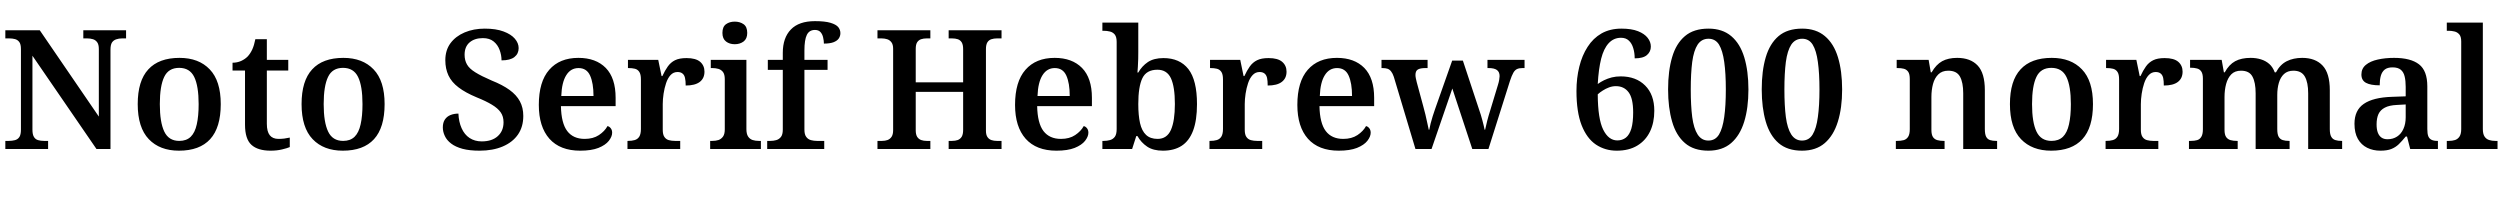 <svg xmlns="http://www.w3.org/2000/svg" xmlns:xlink="http://www.w3.org/1999/xlink" width="360.696" height="28.464"><path fill="black" d="M6.94 21.50L0.77 21.50L0.77 20.33L1.25 20.33Q1.75 20.33 2.16 20.22Q2.57 20.11 2.80 19.76Q3.02 19.42 3.02 18.70L3.02 18.70L3.02 7.08Q3.02 6.38 2.78 6.06Q2.54 5.74 2.16 5.64Q1.78 5.54 1.32 5.54L1.32 5.54L0.77 5.54L0.77 4.37L5.74 4.37L14.26 16.82L14.26 7.08Q14.26 6.43 14.03 6.11Q13.80 5.78 13.42 5.66Q13.03 5.54 12.58 5.54L12.58 5.54L12.02 5.54L12.02 4.37L18.19 4.37L18.19 5.54L17.62 5.54Q17.14 5.54 16.75 5.68Q16.37 5.81 16.15 6.14Q15.94 6.48 15.94 7.18L15.94 7.18L15.94 21.50L13.92 21.50L4.68 8.04L4.68 18.70Q4.68 19.42 4.90 19.76Q5.11 20.11 5.50 20.22Q5.88 20.33 6.36 20.33L6.36 20.33L6.94 20.33L6.94 21.50ZM25.82 21.74L25.82 21.74Q23.06 21.74 21.47 20.08Q19.87 18.41 19.87 15.02L19.87 15.02Q19.87 11.66 21.40 10.01Q22.92 8.35 25.90 8.35L25.90 8.35Q28.68 8.35 30.26 10.01Q31.85 11.66 31.85 15.02L31.85 15.02Q31.85 18.41 30.32 20.08Q28.80 21.74 25.82 21.74ZM25.87 20.33L25.87 20.33Q26.90 20.33 27.52 19.73Q28.13 19.13 28.39 17.94Q28.66 16.75 28.66 15.02L28.66 15.02Q28.66 12.41 28.02 11.10Q27.38 9.79 25.85 9.79L25.85 9.79Q24.31 9.79 23.69 11.10Q23.06 12.41 23.06 15.02L23.06 15.02Q23.06 17.64 23.70 18.98Q24.34 20.33 25.87 20.33ZM39.05 21.74L39.05 21.74Q37.20 21.74 36.28 20.90Q35.35 20.06 35.35 17.98L35.35 17.98L35.35 10.18L33.55 10.18L33.55 9.05Q34.20 9.05 34.78 8.80Q35.35 8.54 35.74 8.14L35.74 8.14Q36.12 7.73 36.40 7.13Q36.67 6.53 36.84 5.66L36.84 5.66L38.50 5.66L38.50 8.64L41.59 8.64L41.59 10.18L38.50 10.18L38.50 17.86Q38.50 18.98 38.92 19.51Q39.34 20.04 40.18 20.04L40.18 20.04Q40.61 20.04 41.02 19.99Q41.42 19.94 41.81 19.85L41.81 19.85L41.81 21.22Q41.45 21.38 40.69 21.56Q39.94 21.74 39.05 21.74ZM49.46 21.74L49.46 21.74Q46.70 21.74 45.11 20.08Q43.51 18.41 43.51 15.02L43.51 15.02Q43.51 11.66 45.04 10.01Q46.56 8.35 49.54 8.35L49.54 8.35Q52.32 8.35 53.90 10.01Q55.49 11.66 55.49 15.02L55.49 15.02Q55.49 18.41 53.96 20.08Q52.44 21.74 49.46 21.74ZM49.51 20.33L49.51 20.33Q50.54 20.33 51.16 19.73Q51.77 19.13 52.03 17.94Q52.30 16.75 52.30 15.02L52.30 15.02Q52.30 12.41 51.66 11.10Q51.02 9.79 49.49 9.79L49.49 9.79Q47.95 9.79 47.33 11.10Q46.70 12.41 46.70 15.02L46.70 15.02Q46.70 17.64 47.34 18.98Q47.98 20.33 49.51 20.33ZM69.19 21.74L69.19 21.74Q67.75 21.74 66.73 21.47Q65.71 21.19 65.09 20.71Q64.46 20.23 64.18 19.62Q63.89 19.01 63.89 18.38L63.89 18.38Q63.89 17.69 64.19 17.24Q64.49 16.80 64.99 16.60Q65.50 16.39 66.14 16.39L66.14 16.39Q66.19 17.59 66.60 18.50Q67.01 19.42 67.75 19.91Q68.50 20.40 69.50 20.40L69.50 20.40Q70.99 20.40 71.82 19.64Q72.65 18.89 72.65 17.64L72.65 17.64Q72.65 16.80 72.24 16.21Q71.83 15.62 70.98 15.11Q70.13 14.59 68.76 14.04L68.76 14.04Q67.15 13.37 66.16 12.61Q65.16 11.86 64.70 10.88Q64.25 9.91 64.25 8.69L64.25 8.69Q64.25 7.25 64.99 6.24Q65.74 5.23 67.03 4.68Q68.33 4.13 69.94 4.13L69.94 4.13Q71.57 4.13 72.65 4.54Q73.73 4.94 74.28 5.58Q74.83 6.22 74.83 6.94L74.83 6.94Q74.83 7.75 74.22 8.23Q73.61 8.71 72.36 8.71L72.36 8.71Q72.36 7.94 72.08 7.20Q71.81 6.46 71.22 5.98Q70.63 5.50 69.67 5.50L69.67 5.50Q68.47 5.50 67.75 6.12Q67.03 6.74 67.03 7.90L67.03 7.90Q67.03 8.69 67.37 9.29Q67.70 9.89 68.57 10.43Q69.43 10.97 70.94 11.62L70.94 11.62Q72.50 12.24 73.51 12.97Q74.52 13.70 75.01 14.62Q75.50 15.53 75.50 16.73L75.50 16.73Q75.50 18.29 74.74 19.40Q73.97 20.52 72.54 21.13Q71.11 21.74 69.19 21.74ZM83.71 21.74L83.71 21.74Q80.81 21.74 79.27 20.02Q77.74 18.29 77.74 15.14L77.74 15.14Q77.74 11.78 79.24 10.07Q80.74 8.35 83.45 8.35L83.45 8.35Q85.97 8.35 87.40 9.80Q88.82 11.26 88.82 14.11L88.82 14.11L88.82 15.31L80.93 15.31Q80.98 17.78 81.84 18.91Q82.70 20.04 84.36 20.04L84.36 20.04Q85.58 20.04 86.41 19.49Q87.24 18.94 87.65 18.19L87.65 18.19Q87.94 18.26 88.13 18.52Q88.32 18.77 88.32 19.15L88.32 19.15Q88.32 19.70 87.84 20.32Q87.36 20.93 86.34 21.34Q85.32 21.74 83.71 21.74ZM80.98 13.85L85.63 13.85Q85.63 12.00 85.14 10.91Q84.65 9.82 83.47 9.82L83.47 9.82Q82.34 9.82 81.70 10.85Q81.05 11.88 80.98 13.85L80.98 13.85ZM98.14 21.50L90.53 21.50L90.53 20.33L90.60 20.33Q91.15 20.33 91.57 20.21Q91.99 20.09 92.23 19.72Q92.47 19.34 92.47 18.60L92.47 18.60L92.47 11.45Q92.47 10.73 92.24 10.38Q92.02 10.03 91.61 9.92Q91.20 9.82 90.67 9.82L90.67 9.82L90.60 9.82L90.60 8.64L94.97 8.64L95.45 10.97L95.57 10.97Q95.93 10.18 96.35 9.59Q96.77 9.00 97.39 8.69Q98.02 8.38 99.05 8.38L99.05 8.38Q100.39 8.38 101.02 8.92Q101.64 9.46 101.64 10.34L101.64 10.34Q101.64 11.30 100.96 11.82Q100.27 12.34 98.93 12.34L98.93 12.34Q98.93 11.66 98.83 11.24Q98.74 10.82 98.47 10.61Q98.21 10.39 97.75 10.39L97.75 10.39Q97.15 10.39 96.74 10.84Q96.34 11.28 96.10 12.00Q95.86 12.72 95.74 13.52Q95.62 14.33 95.62 15.02L95.62 15.02L95.62 18.72Q95.62 19.42 95.86 19.76Q96.10 20.11 96.50 20.22Q96.91 20.33 97.39 20.33L97.39 20.33L98.14 20.33L98.14 21.50ZM109.78 21.50L102.46 21.50L102.46 20.33L102.77 20.33Q103.27 20.33 103.67 20.20Q104.06 20.06 104.32 19.70Q104.57 19.34 104.57 18.67L104.57 18.67L104.57 11.42Q104.57 10.75 104.32 10.40Q104.06 10.06 103.66 9.94Q103.25 9.82 102.77 9.82L102.77 9.82L102.55 9.82L102.55 8.64L107.69 8.64L107.69 18.62Q107.69 19.32 107.93 19.69Q108.17 20.06 108.58 20.20Q108.98 20.33 109.49 20.33L109.49 20.33L109.78 20.33L109.78 21.50ZM106.01 6.38L106.01 6.38Q105.26 6.38 104.75 5.99Q104.23 5.59 104.23 4.75L104.23 4.75Q104.23 3.86 104.75 3.49Q105.26 3.12 106.01 3.12L106.01 3.12Q106.75 3.12 107.28 3.49Q107.81 3.86 107.81 4.75L107.81 4.75Q107.81 5.59 107.28 5.99Q106.75 6.38 106.01 6.38ZM118.92 21.50L110.69 21.50L110.69 20.33L111.14 20.33Q111.58 20.33 111.98 20.22Q112.39 20.11 112.67 19.76Q112.94 19.42 112.94 18.70L112.94 18.70L112.94 10.08L110.78 10.08L110.78 8.64L112.94 8.64L112.94 7.63Q112.94 5.45 114.11 4.25Q115.27 3.05 117.58 3.05L117.58 3.05Q119.02 3.05 119.82 3.29Q120.62 3.53 120.94 3.91Q121.25 4.30 121.25 4.78L121.25 4.78Q121.25 5.21 121.01 5.56Q120.77 5.90 120.24 6.10Q119.71 6.29 118.87 6.29L118.87 6.29Q118.87 5.88 118.76 5.41Q118.66 4.94 118.38 4.63Q118.10 4.32 117.58 4.32L117.58 4.32Q116.76 4.32 116.41 5.03Q116.06 5.74 116.06 7.30L116.06 7.30L116.06 8.64L119.40 8.64L119.40 10.08L116.06 10.08L116.06 18.70Q116.06 19.42 116.33 19.76Q116.59 20.11 117.01 20.22Q117.43 20.33 117.86 20.33L117.86 20.33L118.92 20.33L118.92 21.50ZM134.23 21.50L126.60 21.50L126.60 20.33L127.25 20.33Q127.70 20.33 128.06 20.20Q128.42 20.06 128.64 19.73Q128.86 19.39 128.86 18.79L128.86 18.79L128.86 7.03Q128.86 6.43 128.62 6.11Q128.38 5.78 128.00 5.66Q127.63 5.54 127.18 5.54L127.18 5.54L126.60 5.54L126.60 4.37L134.23 4.37L134.23 5.54L133.70 5.54Q133.25 5.54 132.89 5.66Q132.53 5.78 132.32 6.11Q132.12 6.43 132.12 7.06L132.12 7.06L132.12 11.88L138.96 11.88L138.96 7.08Q138.96 6.46 138.76 6.12Q138.55 5.78 138.19 5.66Q137.83 5.54 137.35 5.54L137.35 5.54L136.87 5.54L136.87 4.37L144.50 4.37L144.50 5.54L143.83 5.54Q143.40 5.54 143.03 5.66Q142.66 5.78 142.45 6.12Q142.25 6.46 142.25 7.08L142.25 7.08L142.25 18.86Q142.25 19.44 142.46 19.76Q142.68 20.09 143.04 20.21Q143.40 20.33 143.83 20.33L143.83 20.33L144.50 20.33L144.50 21.50L136.87 21.50L136.87 20.33L137.35 20.33Q137.83 20.33 138.19 20.20Q138.55 20.06 138.76 19.72Q138.96 19.37 138.96 18.74L138.96 18.74L138.96 13.25L132.12 13.25L132.12 18.79Q132.12 19.39 132.32 19.73Q132.53 20.06 132.89 20.20Q133.25 20.33 133.70 20.33L133.70 20.33L134.23 20.33L134.23 21.50ZM152.42 21.74L152.42 21.74Q149.52 21.74 147.98 20.02Q146.45 18.29 146.45 15.14L146.45 15.14Q146.45 11.78 147.95 10.07Q149.45 8.35 152.16 8.35L152.16 8.35Q154.68 8.35 156.11 9.80Q157.54 11.26 157.54 14.11L157.54 14.11L157.54 15.31L149.64 15.31Q149.69 17.78 150.55 18.91Q151.42 20.04 153.07 20.04L153.07 20.04Q154.30 20.04 155.12 19.49Q155.95 18.94 156.36 18.19L156.36 18.19Q156.65 18.26 156.84 18.52Q157.03 18.77 157.03 19.15L157.03 19.15Q157.03 19.70 156.55 20.32Q156.07 20.93 155.05 21.34Q154.03 21.74 152.42 21.74ZM149.69 13.85L154.34 13.85Q154.34 12.00 153.85 10.91Q153.36 9.82 152.18 9.82L152.18 9.82Q151.06 9.82 150.41 10.85Q149.76 11.88 149.69 13.85L149.69 13.85ZM167.78 21.74L167.78 21.74Q166.39 21.74 165.52 21.16Q164.64 20.57 164.11 19.63L164.11 19.63L163.94 19.63L163.34 21.50L159.05 21.50L159.05 20.33L159.24 20.33Q159.72 20.33 160.15 20.21Q160.58 20.09 160.85 19.73Q161.11 19.37 161.11 18.62L161.11 18.62L161.11 6.05Q161.11 5.35 160.85 5.00Q160.58 4.66 160.15 4.55Q159.72 4.44 159.22 4.44L159.22 4.44L159.05 4.44L159.05 3.26L164.23 3.26L164.23 7.49Q164.23 7.90 164.22 8.48Q164.21 9.07 164.17 9.62Q164.14 10.18 164.11 10.46L164.11 10.46L164.23 10.46Q164.76 9.53 165.62 8.95Q166.49 8.38 167.86 8.38L167.86 8.38Q170.21 8.38 171.46 9.97Q172.70 11.57 172.70 15.02L172.70 15.02Q172.70 17.35 172.14 18.84Q171.58 20.33 170.48 21.04Q169.39 21.74 167.78 21.74ZM167.02 20.04L167.02 20.04Q168.36 20.04 168.94 18.74Q169.51 17.45 169.51 15L169.51 15Q169.51 12.53 168.94 11.29Q168.36 10.06 166.99 10.06L166.99 10.06Q165.41 10.06 164.82 11.28Q164.23 12.50 164.23 15.02L164.23 15.02Q164.23 16.63 164.48 17.76Q164.74 18.89 165.35 19.46Q165.96 20.04 167.02 20.04ZM182.11 21.50L174.50 21.50L174.50 20.33L174.58 20.33Q175.13 20.33 175.55 20.21Q175.97 20.09 176.21 19.72Q176.45 19.34 176.45 18.60L176.45 18.60L176.45 11.45Q176.45 10.73 176.22 10.38Q175.99 10.03 175.58 9.92Q175.18 9.82 174.65 9.82L174.65 9.82L174.58 9.82L174.58 8.64L178.94 8.64L179.42 10.97L179.54 10.97Q179.90 10.18 180.32 9.59Q180.74 9.00 181.37 8.69Q181.99 8.38 183.02 8.38L183.02 8.38Q184.37 8.38 184.99 8.92Q185.62 9.46 185.62 10.34L185.62 10.34Q185.62 11.30 184.93 11.82Q184.25 12.34 182.90 12.34L182.90 12.34Q182.90 11.66 182.81 11.24Q182.71 10.82 182.45 10.61Q182.18 10.39 181.73 10.39L181.73 10.39Q181.13 10.39 180.72 10.84Q180.31 11.28 180.07 12.00Q179.83 12.72 179.71 13.52Q179.59 14.33 179.59 15.02L179.59 15.02L179.59 18.72Q179.59 19.42 179.83 19.76Q180.07 20.11 180.48 20.22Q180.89 20.33 181.37 20.33L181.37 20.33L182.11 20.33L182.11 21.50ZM193.15 21.74L193.15 21.74Q190.25 21.74 188.71 20.02Q187.18 18.29 187.18 15.14L187.18 15.14Q187.18 11.78 188.68 10.07Q190.18 8.35 192.89 8.35L192.89 8.35Q195.41 8.35 196.84 9.80Q198.26 11.26 198.26 14.11L198.26 14.11L198.26 15.31L190.37 15.31Q190.42 17.78 191.28 18.91Q192.14 20.04 193.80 20.04L193.80 20.04Q195.02 20.04 195.85 19.49Q196.68 18.94 197.09 18.19L197.09 18.19Q197.38 18.26 197.57 18.52Q197.76 18.77 197.76 19.15L197.76 19.15Q197.76 19.70 197.28 20.32Q196.80 20.93 195.78 21.34Q194.76 21.74 193.15 21.74ZM190.42 13.85L195.07 13.85Q195.07 12.00 194.58 10.91Q194.09 9.82 192.91 9.82L192.91 9.82Q191.78 9.82 191.14 10.85Q190.49 11.88 190.42 13.85L190.42 13.85ZM204.22 21.50L201.10 11.09Q200.93 10.58 200.71 10.31Q200.50 10.03 200.20 9.92Q199.90 9.82 199.42 9.82L199.42 9.82L199.32 9.82L199.32 8.64L205.97 8.64L205.97 9.82L205.66 9.82Q204.94 9.82 204.58 10.02Q204.22 10.22 204.22 10.82L204.22 10.82Q204.22 11.02 204.28 11.32Q204.34 11.62 204.41 11.88L204.41 11.88L205.34 15.31Q205.51 15.89 205.66 16.54Q205.80 17.18 205.93 17.75Q206.06 18.31 206.14 18.72L206.14 18.72L206.21 18.72Q206.28 18.31 206.41 17.81Q206.54 17.30 206.71 16.76Q206.88 16.22 207.05 15.74L207.05 15.74L209.52 8.74L211.06 8.74L213.41 15.84Q213.53 16.18 213.65 16.57Q213.77 16.97 213.88 17.38Q213.98 17.78 214.07 18.13Q214.15 18.48 214.20 18.72L214.20 18.72L214.27 18.72Q214.39 18.14 214.57 17.44Q214.75 16.73 215.04 15.82L215.04 15.82L216.14 12.19Q216.24 11.88 216.30 11.53Q216.36 11.18 216.36 10.99L216.36 10.99Q216.36 10.37 215.96 10.09Q215.57 9.82 214.78 9.82L214.78 9.82L214.61 9.82L214.61 8.64L219.96 8.64L219.96 9.82L219.65 9.82Q219.19 9.82 218.88 9.96Q218.57 10.10 218.34 10.50Q218.11 10.90 217.85 11.69L217.85 11.69L214.75 21.50L212.42 21.50L209.54 12.77L206.54 21.50L204.22 21.50ZM233.26 21.74L233.26 21.74Q231.58 21.74 230.26 20.86Q228.94 19.97 228.19 18.06Q227.45 16.15 227.45 13.13L227.45 13.13Q227.45 11.26 227.86 9.62Q228.26 7.99 229.06 6.76Q229.85 5.52 231.07 4.82Q232.30 4.13 233.93 4.13L233.93 4.13Q235.39 4.13 236.33 4.50Q237.26 4.87 237.72 5.46Q238.18 6.05 238.18 6.72L238.18 6.72Q238.18 7.46 237.62 7.94Q237.07 8.42 235.85 8.42L235.85 8.42Q235.85 7.61 235.64 6.94Q235.44 6.26 235.01 5.86Q234.58 5.45 233.88 5.45L233.88 5.45Q232.82 5.45 232.10 6.23Q231.38 7.01 231.01 8.48Q230.64 9.96 230.52 12.12L230.52 12.12Q230.95 11.81 231.44 11.57Q231.94 11.33 232.54 11.17Q233.14 11.02 233.83 11.02L233.83 11.02Q236.04 11.02 237.36 12.34Q238.68 13.66 238.68 15.98L238.68 15.98Q238.68 17.69 238.06 18.98Q237.43 20.28 236.22 21.01Q235.01 21.74 233.26 21.74ZM233.35 20.26L233.35 20.26Q234.07 20.26 234.59 19.85Q235.10 19.44 235.37 18.55Q235.63 17.66 235.63 16.22L235.63 16.22Q235.63 14.18 234.97 13.31Q234.31 12.43 233.14 12.43L233.14 12.43Q232.63 12.43 232.15 12.61Q231.67 12.79 231.25 13.06Q230.83 13.32 230.52 13.61L230.52 13.61Q230.54 17.16 231.31 18.71Q232.08 20.26 233.35 20.26ZM246.48 21.74L246.48 21.74Q244.37 21.74 243.10 20.64Q241.82 19.54 241.25 17.54Q240.67 15.55 240.67 12.89L240.67 12.89Q240.67 10.22 241.25 8.26Q241.82 6.29 243.10 5.21Q244.37 4.13 246.50 4.13L246.50 4.13Q248.50 4.13 249.78 5.21Q251.06 6.29 251.66 8.27Q252.26 10.25 252.26 12.91L252.26 12.91Q252.26 15.58 251.65 17.56Q251.04 19.54 249.77 20.64Q248.50 21.74 246.48 21.74ZM246.48 20.28L246.48 20.28Q247.49 20.28 248.02 19.40Q248.54 18.53 248.77 16.88Q249 15.24 249 12.91L249 12.91Q249 10.58 248.77 8.94Q248.54 7.30 248.02 6.44Q247.49 5.59 246.50 5.59L246.50 5.59Q245.50 5.59 244.93 6.44Q244.37 7.30 244.15 8.94Q243.94 10.58 243.94 12.91L243.94 12.91Q243.94 15.24 244.15 16.88Q244.37 18.53 244.93 19.40Q245.50 20.28 246.48 20.28ZM259.99 21.74L259.99 21.74Q257.88 21.74 256.61 20.64Q255.34 19.54 254.76 17.54Q254.18 15.55 254.18 12.89L254.18 12.89Q254.18 10.22 254.76 8.26Q255.34 6.29 256.61 5.21Q257.88 4.13 260.02 4.13L260.02 4.13Q262.01 4.13 263.29 5.21Q264.58 6.29 265.18 8.27Q265.78 10.25 265.78 12.91L265.78 12.91Q265.78 15.58 265.16 17.56Q264.55 19.54 263.28 20.64Q262.01 21.74 259.99 21.74ZM259.99 20.28L259.99 20.28Q261 20.28 261.53 19.40Q262.06 18.53 262.28 16.88Q262.51 15.24 262.51 12.91L262.51 12.91Q262.51 10.58 262.28 8.94Q262.06 7.30 261.53 6.44Q261 5.59 260.02 5.59L260.02 5.59Q259.01 5.59 258.44 6.44Q257.88 7.30 257.66 8.94Q257.45 10.58 257.45 12.91L257.45 12.91Q257.45 15.24 257.66 16.88Q257.88 18.53 258.44 19.40Q259.01 20.28 259.99 20.28ZM280.56 21.50L273.53 21.50L273.53 20.33L273.70 20.33Q274.25 20.33 274.66 20.22Q275.06 20.11 275.30 19.74Q275.54 19.37 275.54 18.65L275.54 18.65L275.54 11.40Q275.54 10.70 275.32 10.37Q275.09 10.03 274.69 9.92Q274.30 9.82 273.77 9.82L273.77 9.82L273.65 9.82L273.65 8.64L278.26 8.64L278.57 10.44L278.69 10.44Q279.34 9.31 280.21 8.83Q281.09 8.35 282.38 8.35L282.38 8.35Q284.30 8.35 285.34 9.46Q286.37 10.56 286.37 13.01L286.37 13.01L286.37 18.62Q286.37 19.37 286.56 19.73Q286.75 20.09 287.12 20.21Q287.50 20.33 288.02 20.33L288.02 20.33L288.14 20.33L288.14 21.50L283.25 21.50L283.25 13.46Q283.25 11.90 282.78 11.05Q282.31 10.20 281.09 10.20L281.09 10.20Q280.20 10.20 279.66 10.73Q279.12 11.26 278.89 12.12Q278.66 12.98 278.66 13.99L278.66 13.99L278.66 18.74Q278.66 19.44 278.89 19.78Q279.12 20.11 279.52 20.22Q279.91 20.33 280.44 20.33L280.44 20.33L280.56 20.33L280.56 21.50ZM295.94 21.74L295.94 21.74Q293.18 21.74 291.59 20.08Q289.99 18.41 289.99 15.02L289.99 15.02Q289.99 11.66 291.52 10.01Q293.04 8.35 296.02 8.35L296.02 8.35Q298.80 8.35 300.38 10.01Q301.97 11.66 301.97 15.02L301.97 15.02Q301.97 18.41 300.44 20.08Q298.92 21.74 295.94 21.74ZM295.99 20.33L295.99 20.33Q297.02 20.33 297.64 19.73Q298.25 19.13 298.51 17.94Q298.78 16.75 298.78 15.02L298.78 15.02Q298.78 12.41 298.14 11.10Q297.50 9.79 295.97 9.79L295.97 9.79Q294.43 9.79 293.81 11.10Q293.18 12.41 293.18 15.02L293.18 15.02Q293.18 17.64 293.82 18.98Q294.46 20.33 295.99 20.33ZM311.40 21.50L303.79 21.50L303.79 20.33L303.86 20.33Q304.42 20.33 304.84 20.21Q305.26 20.09 305.50 19.72Q305.74 19.34 305.74 18.60L305.74 18.60L305.74 11.45Q305.74 10.73 305.51 10.38Q305.28 10.03 304.87 9.92Q304.46 9.82 303.94 9.82L303.94 9.82L303.86 9.82L303.86 8.64L308.23 8.64L308.71 10.97L308.83 10.97Q309.19 10.18 309.61 9.59Q310.03 9.00 310.66 8.69Q311.28 8.38 312.31 8.38L312.31 8.38Q313.66 8.38 314.28 8.92Q314.90 9.46 314.90 10.34L314.90 10.34Q314.90 11.30 314.22 11.82Q313.54 12.34 312.19 12.34L312.19 12.34Q312.19 11.66 312.10 11.24Q312.00 10.82 311.74 10.61Q311.47 10.39 311.02 10.39L311.02 10.39Q310.42 10.39 310.01 10.84Q309.60 11.28 309.36 12.00Q309.12 12.72 309.00 13.52Q308.88 14.33 308.88 15.02L308.88 15.02L308.88 18.72Q308.88 19.42 309.12 19.76Q309.36 20.11 309.77 20.22Q310.18 20.33 310.66 20.33L310.66 20.33L311.40 20.33L311.40 21.50ZM322.85 21.50L315.82 21.50L315.82 20.33L316.06 20.33Q316.61 20.33 316.99 20.22Q317.38 20.11 317.60 19.74Q317.83 19.37 317.83 18.65L317.83 18.65L317.83 11.35Q317.83 10.66 317.60 10.32Q317.38 9.98 316.98 9.88Q316.58 9.77 316.06 9.77L316.06 9.77L315.98 9.77L315.98 8.64L320.54 8.64L320.86 10.44L320.98 10.44Q321.60 9.31 322.49 8.83Q323.38 8.35 324.72 8.35L324.72 8.35Q325.54 8.35 326.22 8.57Q326.90 8.78 327.41 9.23Q327.91 9.67 328.20 10.44L328.20 10.44L328.37 10.44Q328.97 9.31 329.93 8.83Q330.89 8.35 332.16 8.35L332.16 8.35Q334.06 8.35 335.10 9.46Q336.14 10.56 336.14 13.01L336.14 13.01L336.14 18.62Q336.14 19.37 336.35 19.73Q336.55 20.09 336.94 20.21Q337.32 20.33 337.85 20.33L337.85 20.33L337.92 20.33L337.92 21.50L333.02 21.50L333.02 13.46Q333.02 11.90 332.54 11.05Q332.06 10.20 330.89 10.20L330.89 10.20Q330.05 10.20 329.53 10.68Q329.02 11.16 328.79 11.95Q328.56 12.74 328.56 13.70L328.56 13.70L328.56 18.62Q328.56 19.37 328.76 19.73Q328.97 20.09 329.35 20.21Q329.74 20.33 330.26 20.33L330.26 20.33L330.34 20.33L330.34 21.50L325.44 21.50L325.44 13.46Q325.44 11.90 324.98 11.05Q324.53 10.20 323.33 10.20L323.33 10.20Q322.44 10.20 321.92 10.73Q321.41 11.26 321.18 12.12Q320.95 12.98 320.95 13.99L320.95 13.99L320.95 18.74Q320.95 19.44 321.19 19.78Q321.43 20.11 321.83 20.22Q322.22 20.33 322.75 20.33L322.75 20.33L322.85 20.33L322.85 21.50ZM343.44 21.74L343.44 21.74Q342.38 21.74 341.53 21.32Q340.68 20.90 340.19 20.04Q339.70 19.18 339.70 17.86L339.70 17.86Q339.70 15.91 341.04 14.99Q342.38 14.06 345.10 13.97L345.10 13.97L347.09 13.90L347.09 12.53Q347.09 11.66 346.94 11.04Q346.80 10.42 346.39 10.07Q345.98 9.72 345.19 9.72L345.19 9.72Q344.47 9.72 344.06 10.04Q343.66 10.37 343.50 10.94Q343.34 11.52 343.34 12.31L343.34 12.31Q342.02 12.31 341.36 11.95Q340.70 11.59 340.70 10.75L340.70 10.75Q340.70 9.89 341.34 9.36Q341.98 8.83 343.06 8.59Q344.14 8.35 345.41 8.35L345.41 8.35Q347.81 8.35 349.01 9.28Q350.21 10.20 350.21 12.46L350.21 12.46L350.21 18.62Q350.21 19.30 350.35 19.66Q350.50 20.02 350.82 20.17Q351.14 20.33 351.67 20.33L351.67 20.33L351.74 20.33L351.74 21.50L347.74 21.50L347.28 19.70L347.09 19.70Q346.56 20.35 346.09 20.81Q345.62 21.26 345.01 21.50Q344.40 21.74 343.44 21.74ZM344.47 20.09L344.47 20.09Q345.26 20.09 345.85 19.70Q346.44 19.32 346.76 18.60Q347.09 17.88 347.09 16.92L347.09 16.92L347.09 15.07L345.84 15.14Q344.71 15.19 344.08 15.53Q343.44 15.86 343.16 16.46Q342.89 17.06 342.89 17.95L342.89 17.95Q342.89 18.67 343.07 19.14Q343.25 19.61 343.60 19.85Q343.94 20.09 344.47 20.09ZM360.34 21.50L353.02 21.50L353.02 20.33L353.30 20.33Q353.81 20.33 354.22 20.20Q354.62 20.06 354.86 19.69Q355.10 19.32 355.10 18.62L355.10 18.62L355.10 5.98Q355.10 5.28 354.82 4.96Q354.53 4.63 354.12 4.54Q353.71 4.44 353.30 4.44L353.30 4.44L353.02 4.44L353.02 3.26L358.22 3.26L358.22 18.62Q358.22 19.32 358.46 19.69Q358.70 20.06 359.12 20.20Q359.54 20.33 360.02 20.33L360.02 20.33L360.34 20.33L360.34 21.50Z"/></svg>